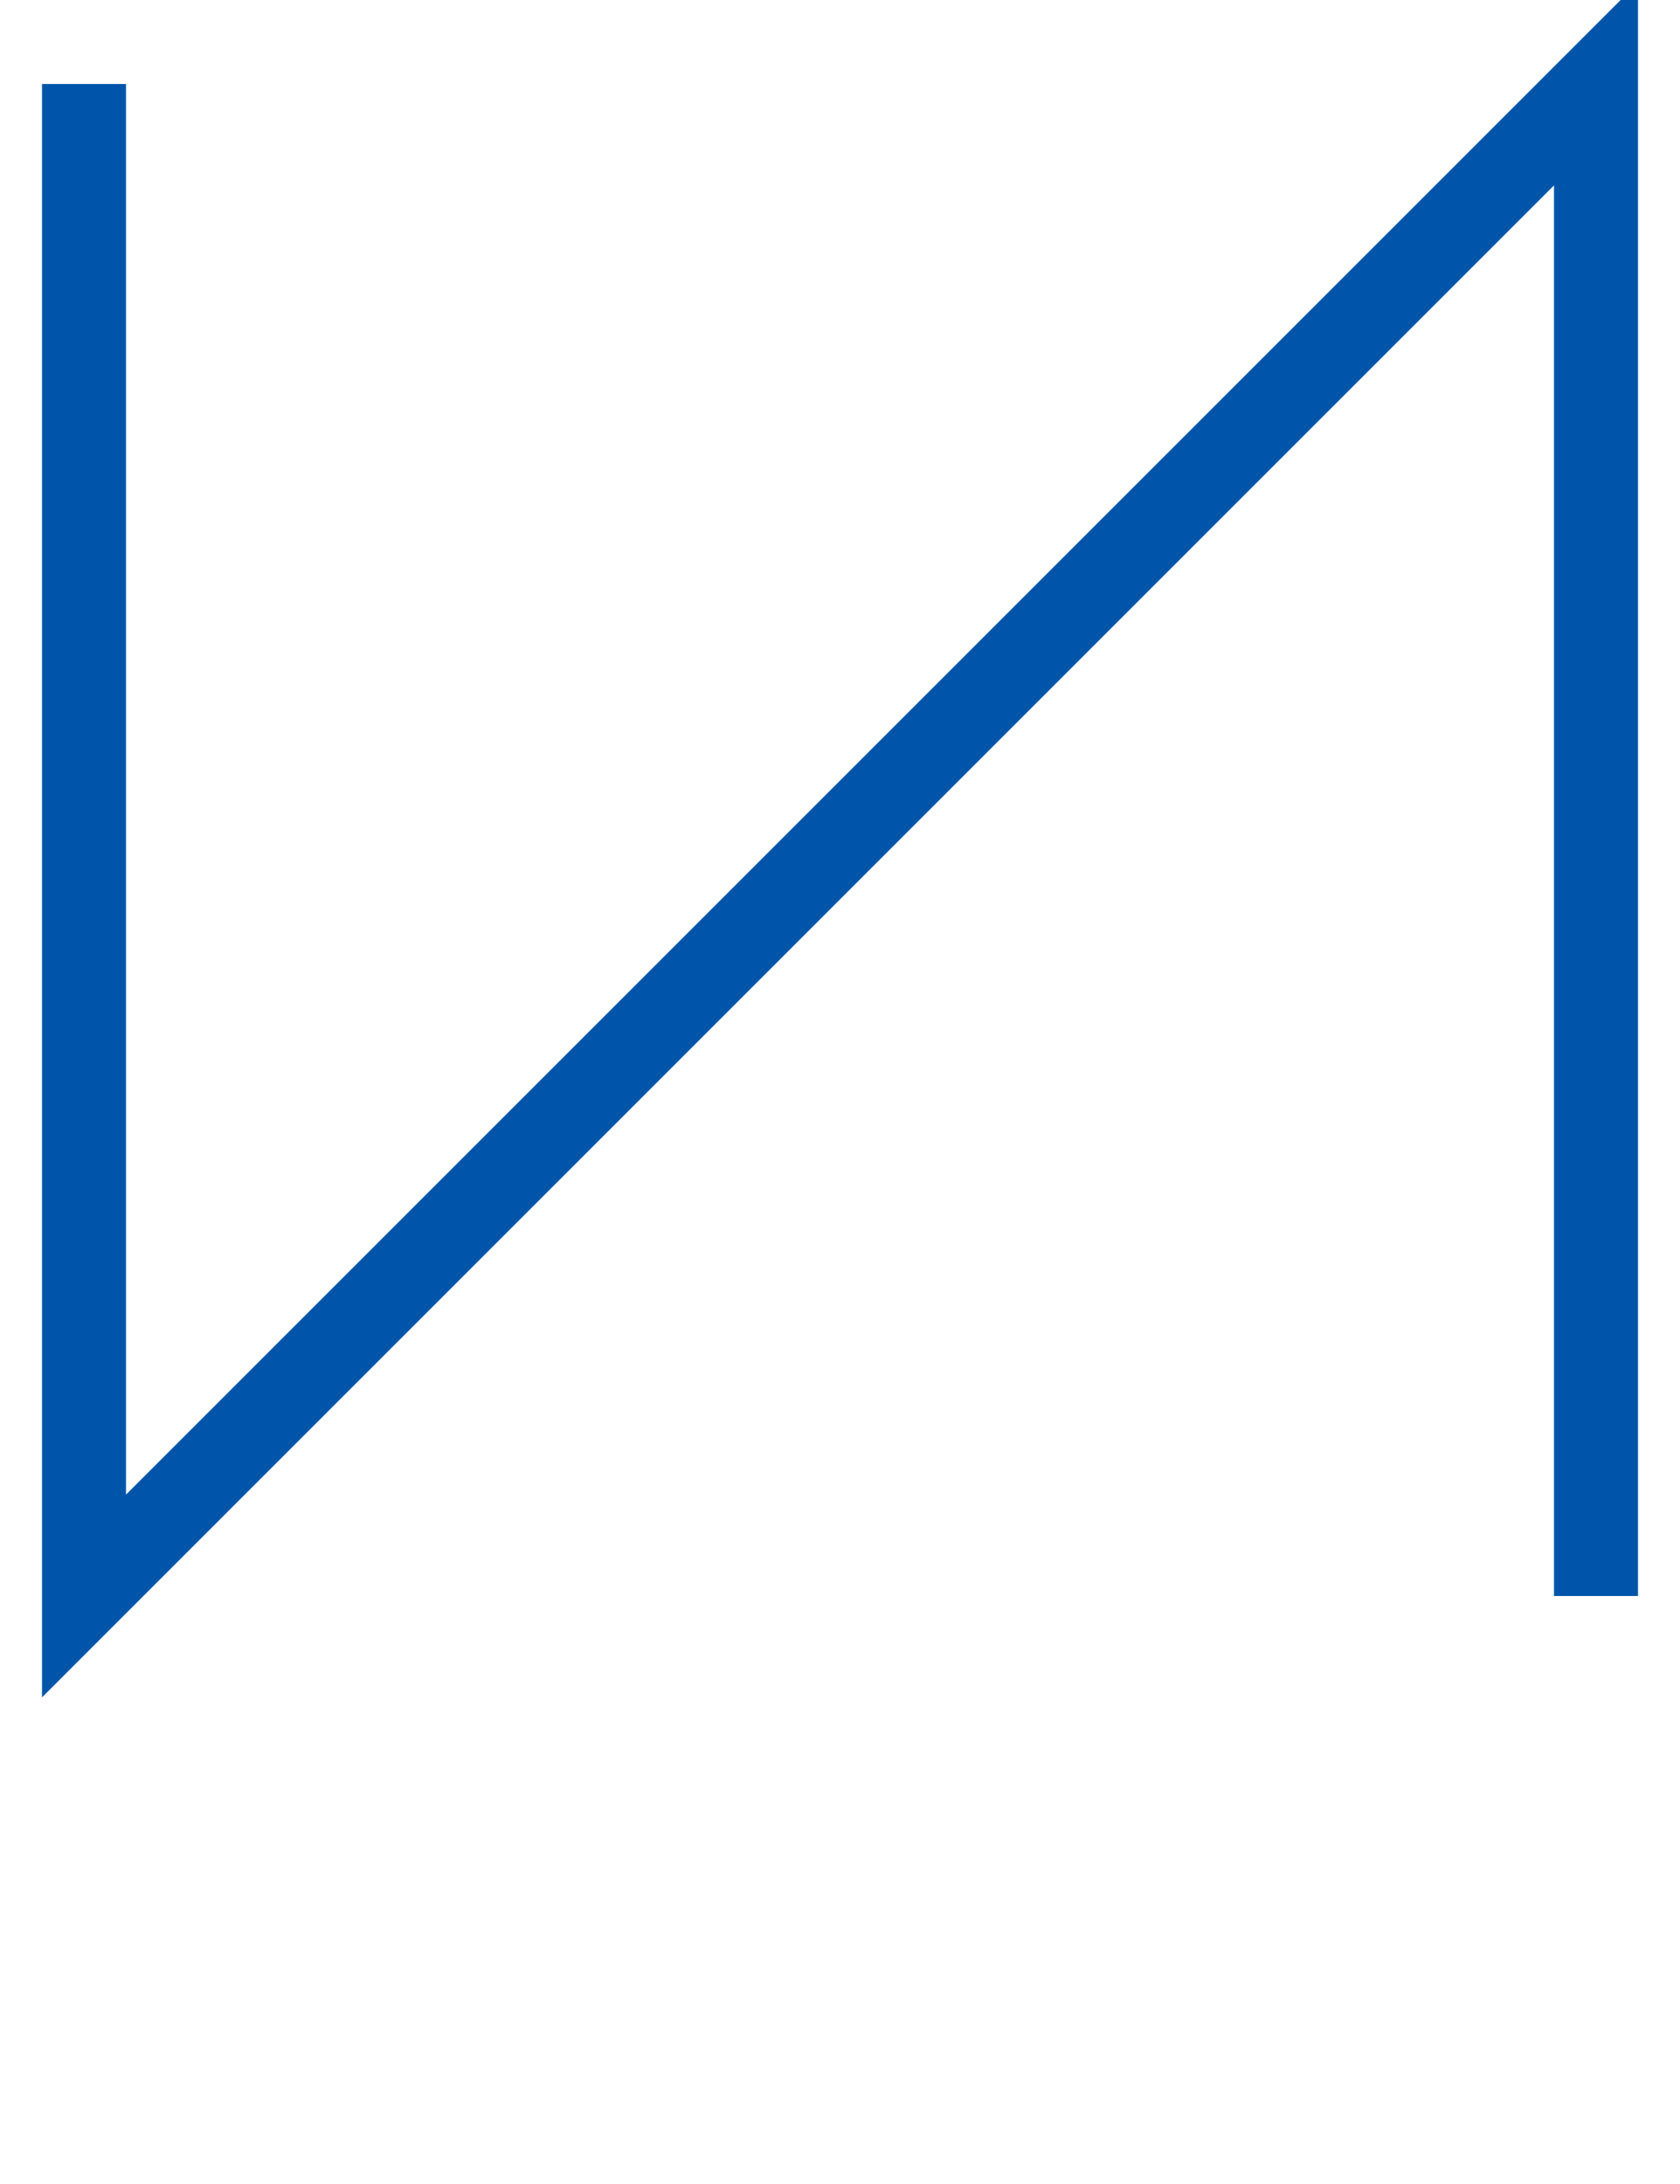 <svg width="100" height="130" viewBox="0 0 100 130" xmlns="http://www.w3.org/2000/svg">
    <g>
        <polyline points="5, 5 5, 95 95, 5 95, 95" fill="none" stroke="#0055aa" stroke-width="5" filter="url(#glow)" />
    </g>
</svg>